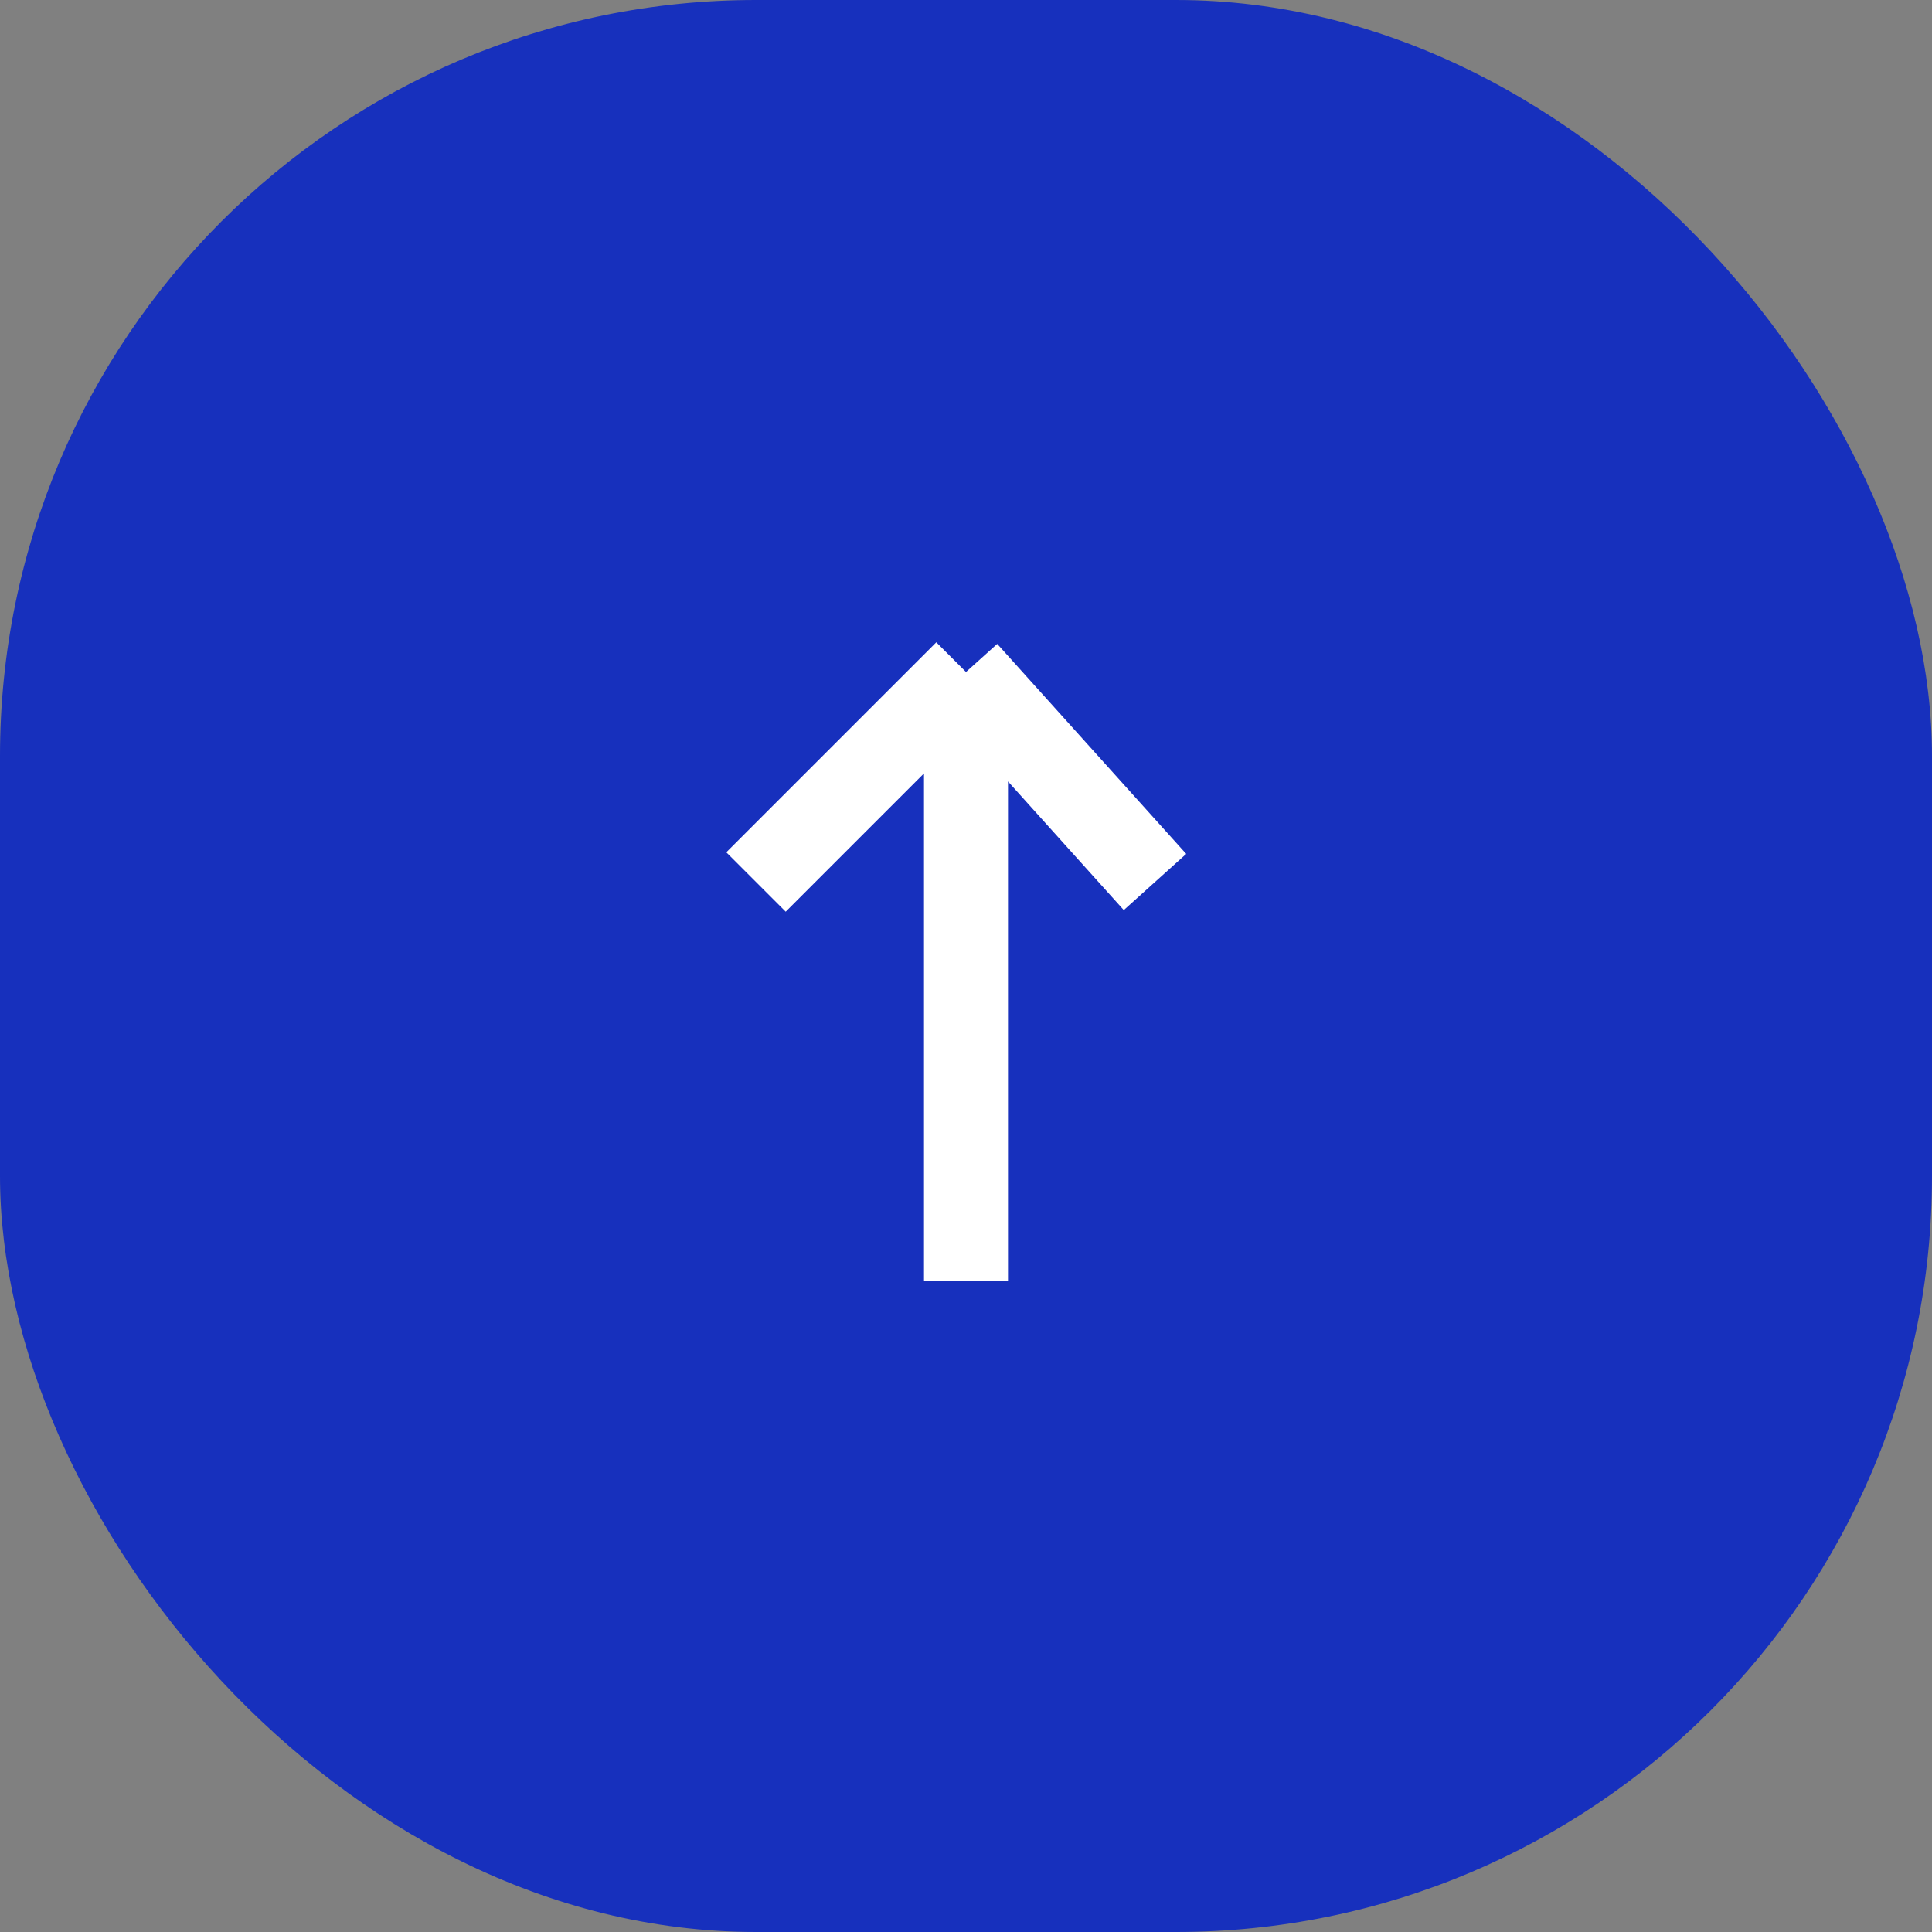 <svg width="46" height="46" viewBox="0 0 46 46" fill="none" xmlns="http://www.w3.org/2000/svg">
<rect x="0" y="0" width="46" height="46" fill="#808080" stroke="none"/>
<rect width="46" height="46" rx="18" fill="#1730BD"/>
<path d="M23 30.5V16M23 16L18 21M23 16L27.5 21" stroke="white" stroke-width="2"/>
</svg>
